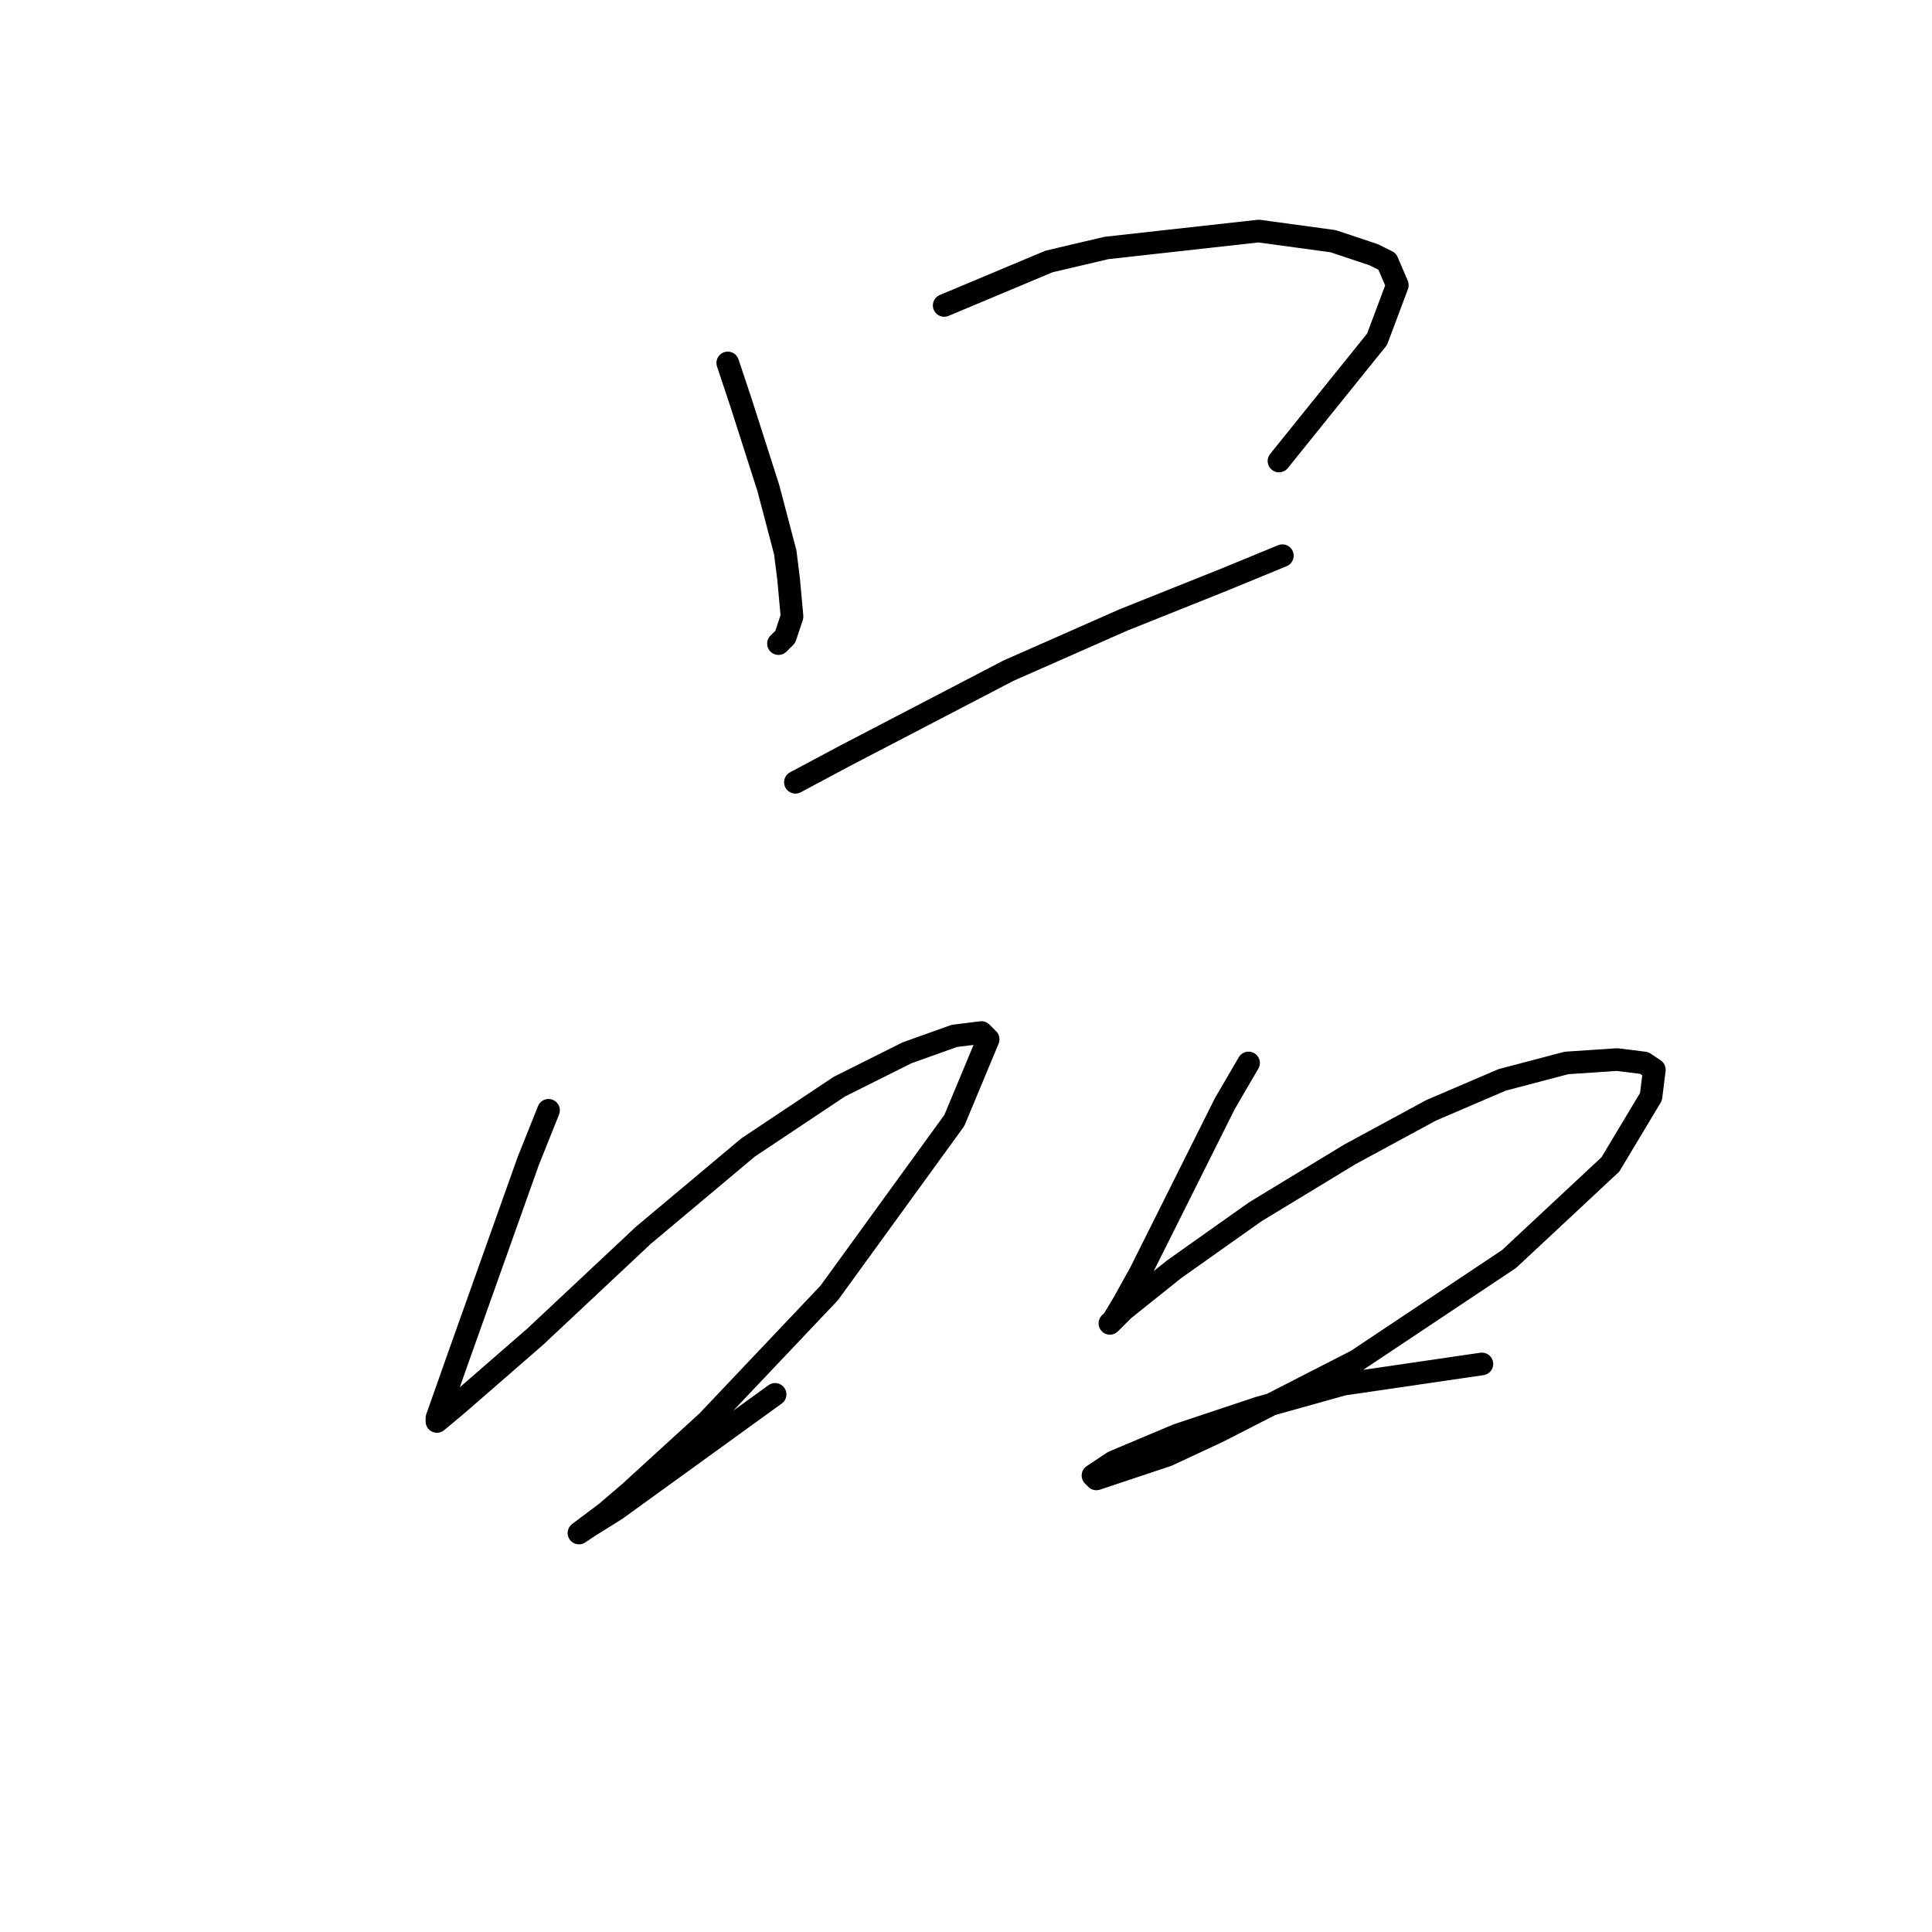 <?xml version="1.0" standalone="no"?>
    <svg width="256" height="256" xmlns="http://www.w3.org/2000/svg" version="1.1">
    <polyline stroke="black" stroke-width="3" stroke-linecap="round" fill="transparent" stroke-linejoin="round" points="96.432 48.091 98.224 53.468 101.809 64.671 104.05 73.185 104.498 76.769 104.946 81.699 104.05 84.387 103.153 85.283 103.153 85.283 " />
        <polyline stroke="black" stroke-width="3" stroke-linecap="round" fill="transparent" stroke-linejoin="round" points="125.11 40.473 139.001 34.648 146.619 32.856 166.784 30.615 176.642 31.959 182.019 33.752 183.812 34.648 185.156 37.785 182.467 44.954 169.472 61.086 169.472 61.086 " />
        <polyline stroke="black" stroke-width="3" stroke-linecap="round" fill="transparent" stroke-linejoin="round" points="105.394 103.656 112.115 100.071 133.624 88.868 148.86 82.147 162.303 76.769 169.92 73.633 169.92 73.633 " />
        <polyline stroke="black" stroke-width="3" stroke-linecap="round" fill="transparent" stroke-linejoin="round" points="72.683 147.121 69.994 153.843 60.584 180.281 57.895 187.898 57.895 188.347 60.584 186.106 70.89 177.144 85.229 163.701 99.12 152.05 111.219 143.985 120.181 139.504 126.455 137.263 130.039 136.815 130.936 137.711 126.455 148.466 109.875 171.319 93.743 188.347 83.437 197.757 80.3 200.445 76.715 203.134 78.06 202.238 81.645 199.997 102.705 184.762 102.705 184.762 " />
        <polyline stroke="black" stroke-width="3" stroke-linecap="round" fill="transparent" stroke-linejoin="round" points="165.439 140.848 162.303 146.225 159.614 151.602 154.685 161.461 151.1 168.63 148.86 172.663 147.515 174.904 147.067 175.352 148.86 173.559 155.581 168.182 166.336 160.564 178.882 152.947 189.637 147.121 199.047 143.088 207.561 140.848 214.282 140.4 217.867 140.848 219.212 141.744 218.763 145.329 213.386 154.291 199.943 166.838 179.779 180.281 161.406 189.691 154.685 192.828 145.275 195.964 144.827 195.516 147.515 193.724 156.029 190.139 166.784 186.554 177.986 183.417 196.358 180.729 196.358 180.729 " />
        </svg>